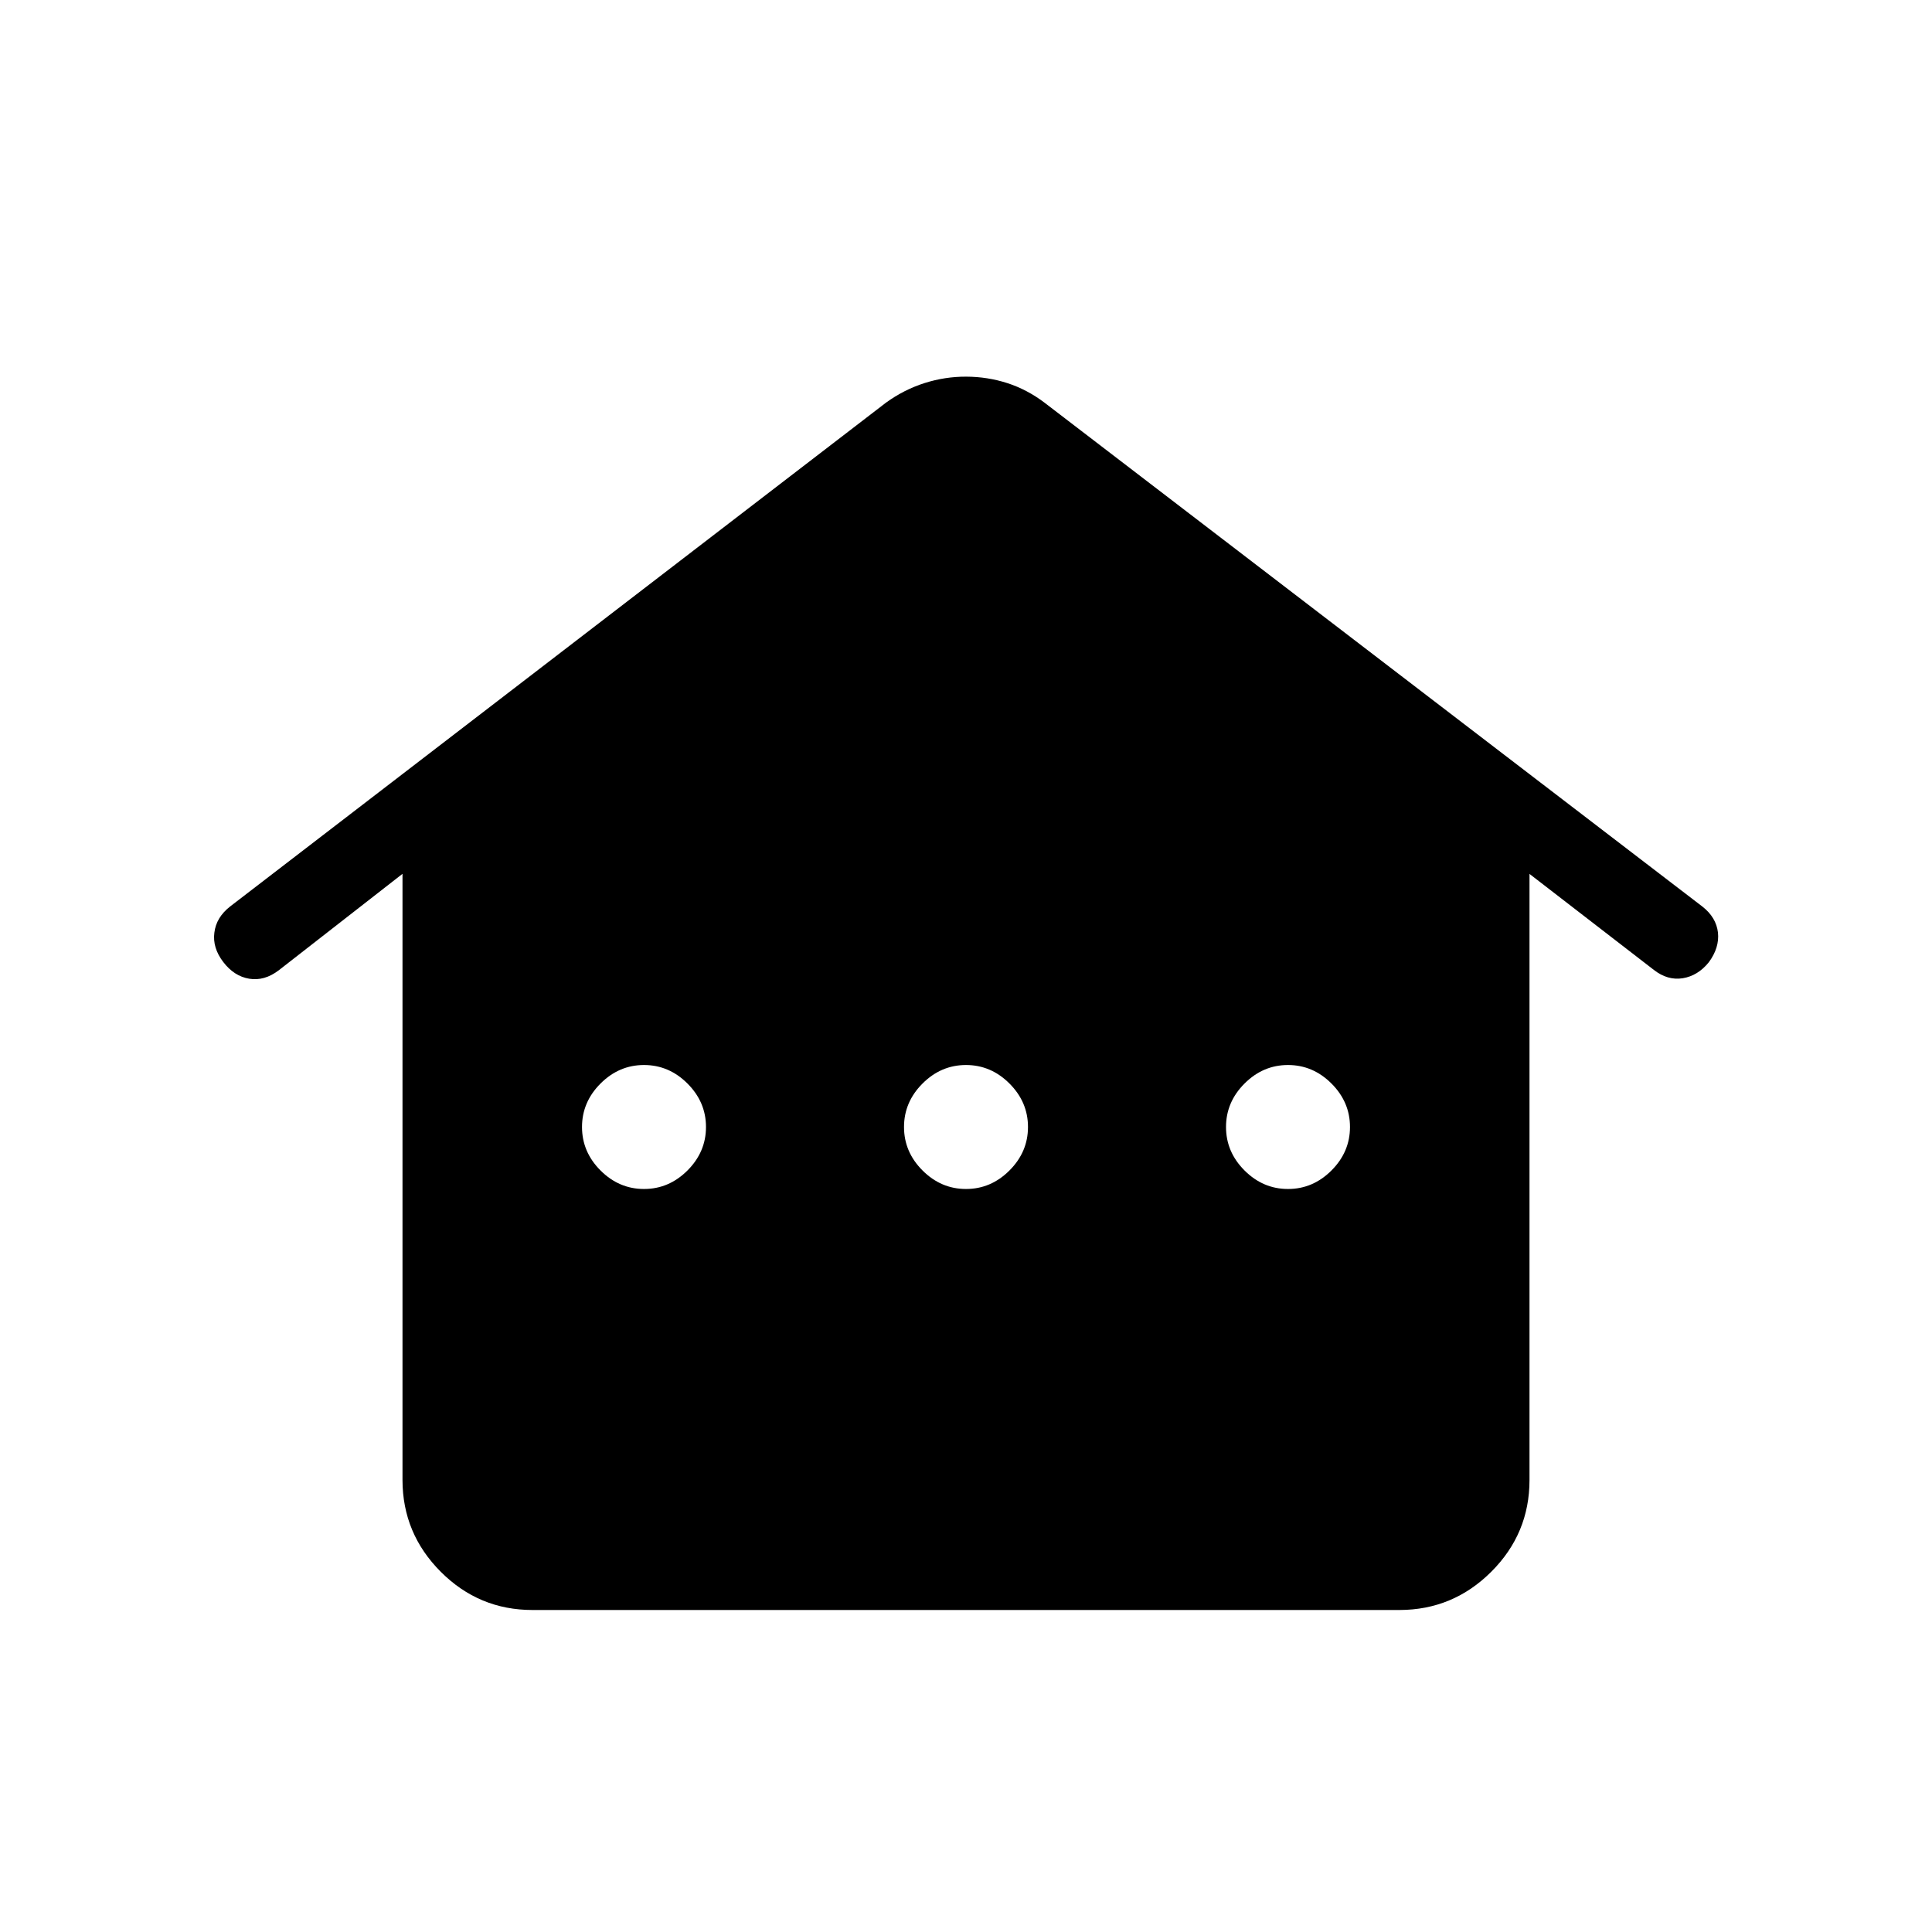 <svg xmlns="http://www.w3.org/2000/svg" xmlns:xlink="http://www.w3.org/1999/xlink" width="24" height="24" viewBox="0 0 24 24"><path fill="currentColor" d="M5 18.385v-7.53l-1.538 1.199q-.178.135-.366.104t-.323-.208t-.11-.365q.023-.189.195-.324l8.148-6.259q.224-.162.478-.243t.519-.08t.51.08t.462.243l8.173 6.26q.171.134.193.322q.02.189-.114.37q-.135.167-.323.198q-.189.03-.36-.104L19 10.856v7.529q0 .666-.475 1.14t-1.14.475H6.615q-.666 0-1.14-.475T5 18.386m3-3.616q.31 0 .54-.23t.23-.54t-.23-.54t-.54-.23t-.54.23t-.23.54t.23.54t.54.23m4 0q.31 0 .54-.23t.23-.54t-.23-.54t-.54-.23t-.54.23t-.23.54t.23.54t.54.23m4 0q.31 0 .54-.23t.23-.54t-.23-.54t-.54-.23t-.54.23t-.23.54t.23.54t.54.23"/></svg>